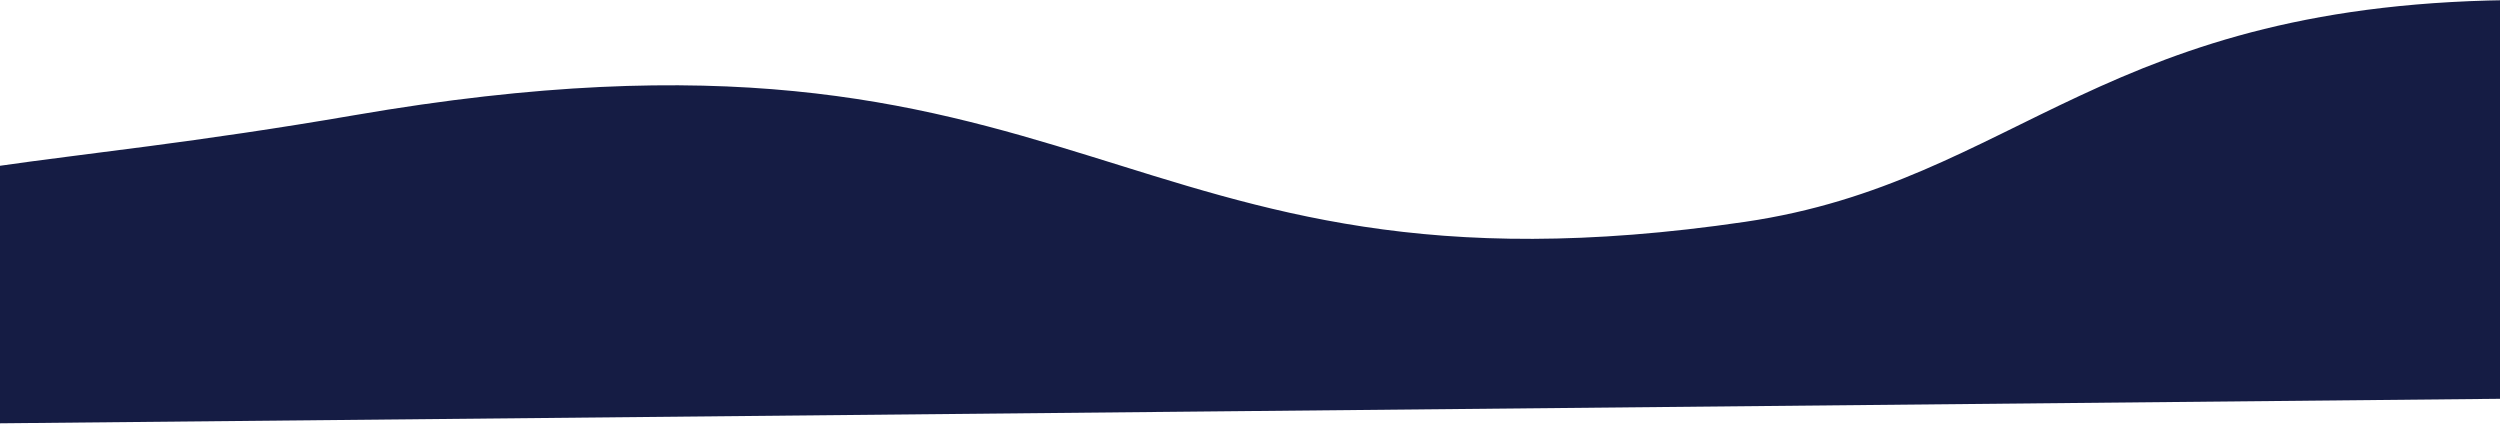 <svg width="1440" height="246" viewBox="0 0 1440 246" fill="none" xmlns="http://www.w3.org/2000/svg" preserveAspectRatio="none">
<path d="M1005.13 127.781C1163.09 104.575 1211.08 0 1455.53 0L1537.25 228.75L696 237L-145.25 245.25L-102.619 127.781C-61.774 93.016 23.852 97.471 203.811 66.406C630.436 -7.24 638.712 181.61 1005.13 127.781Z" fill="#151C44"/>
</svg>
